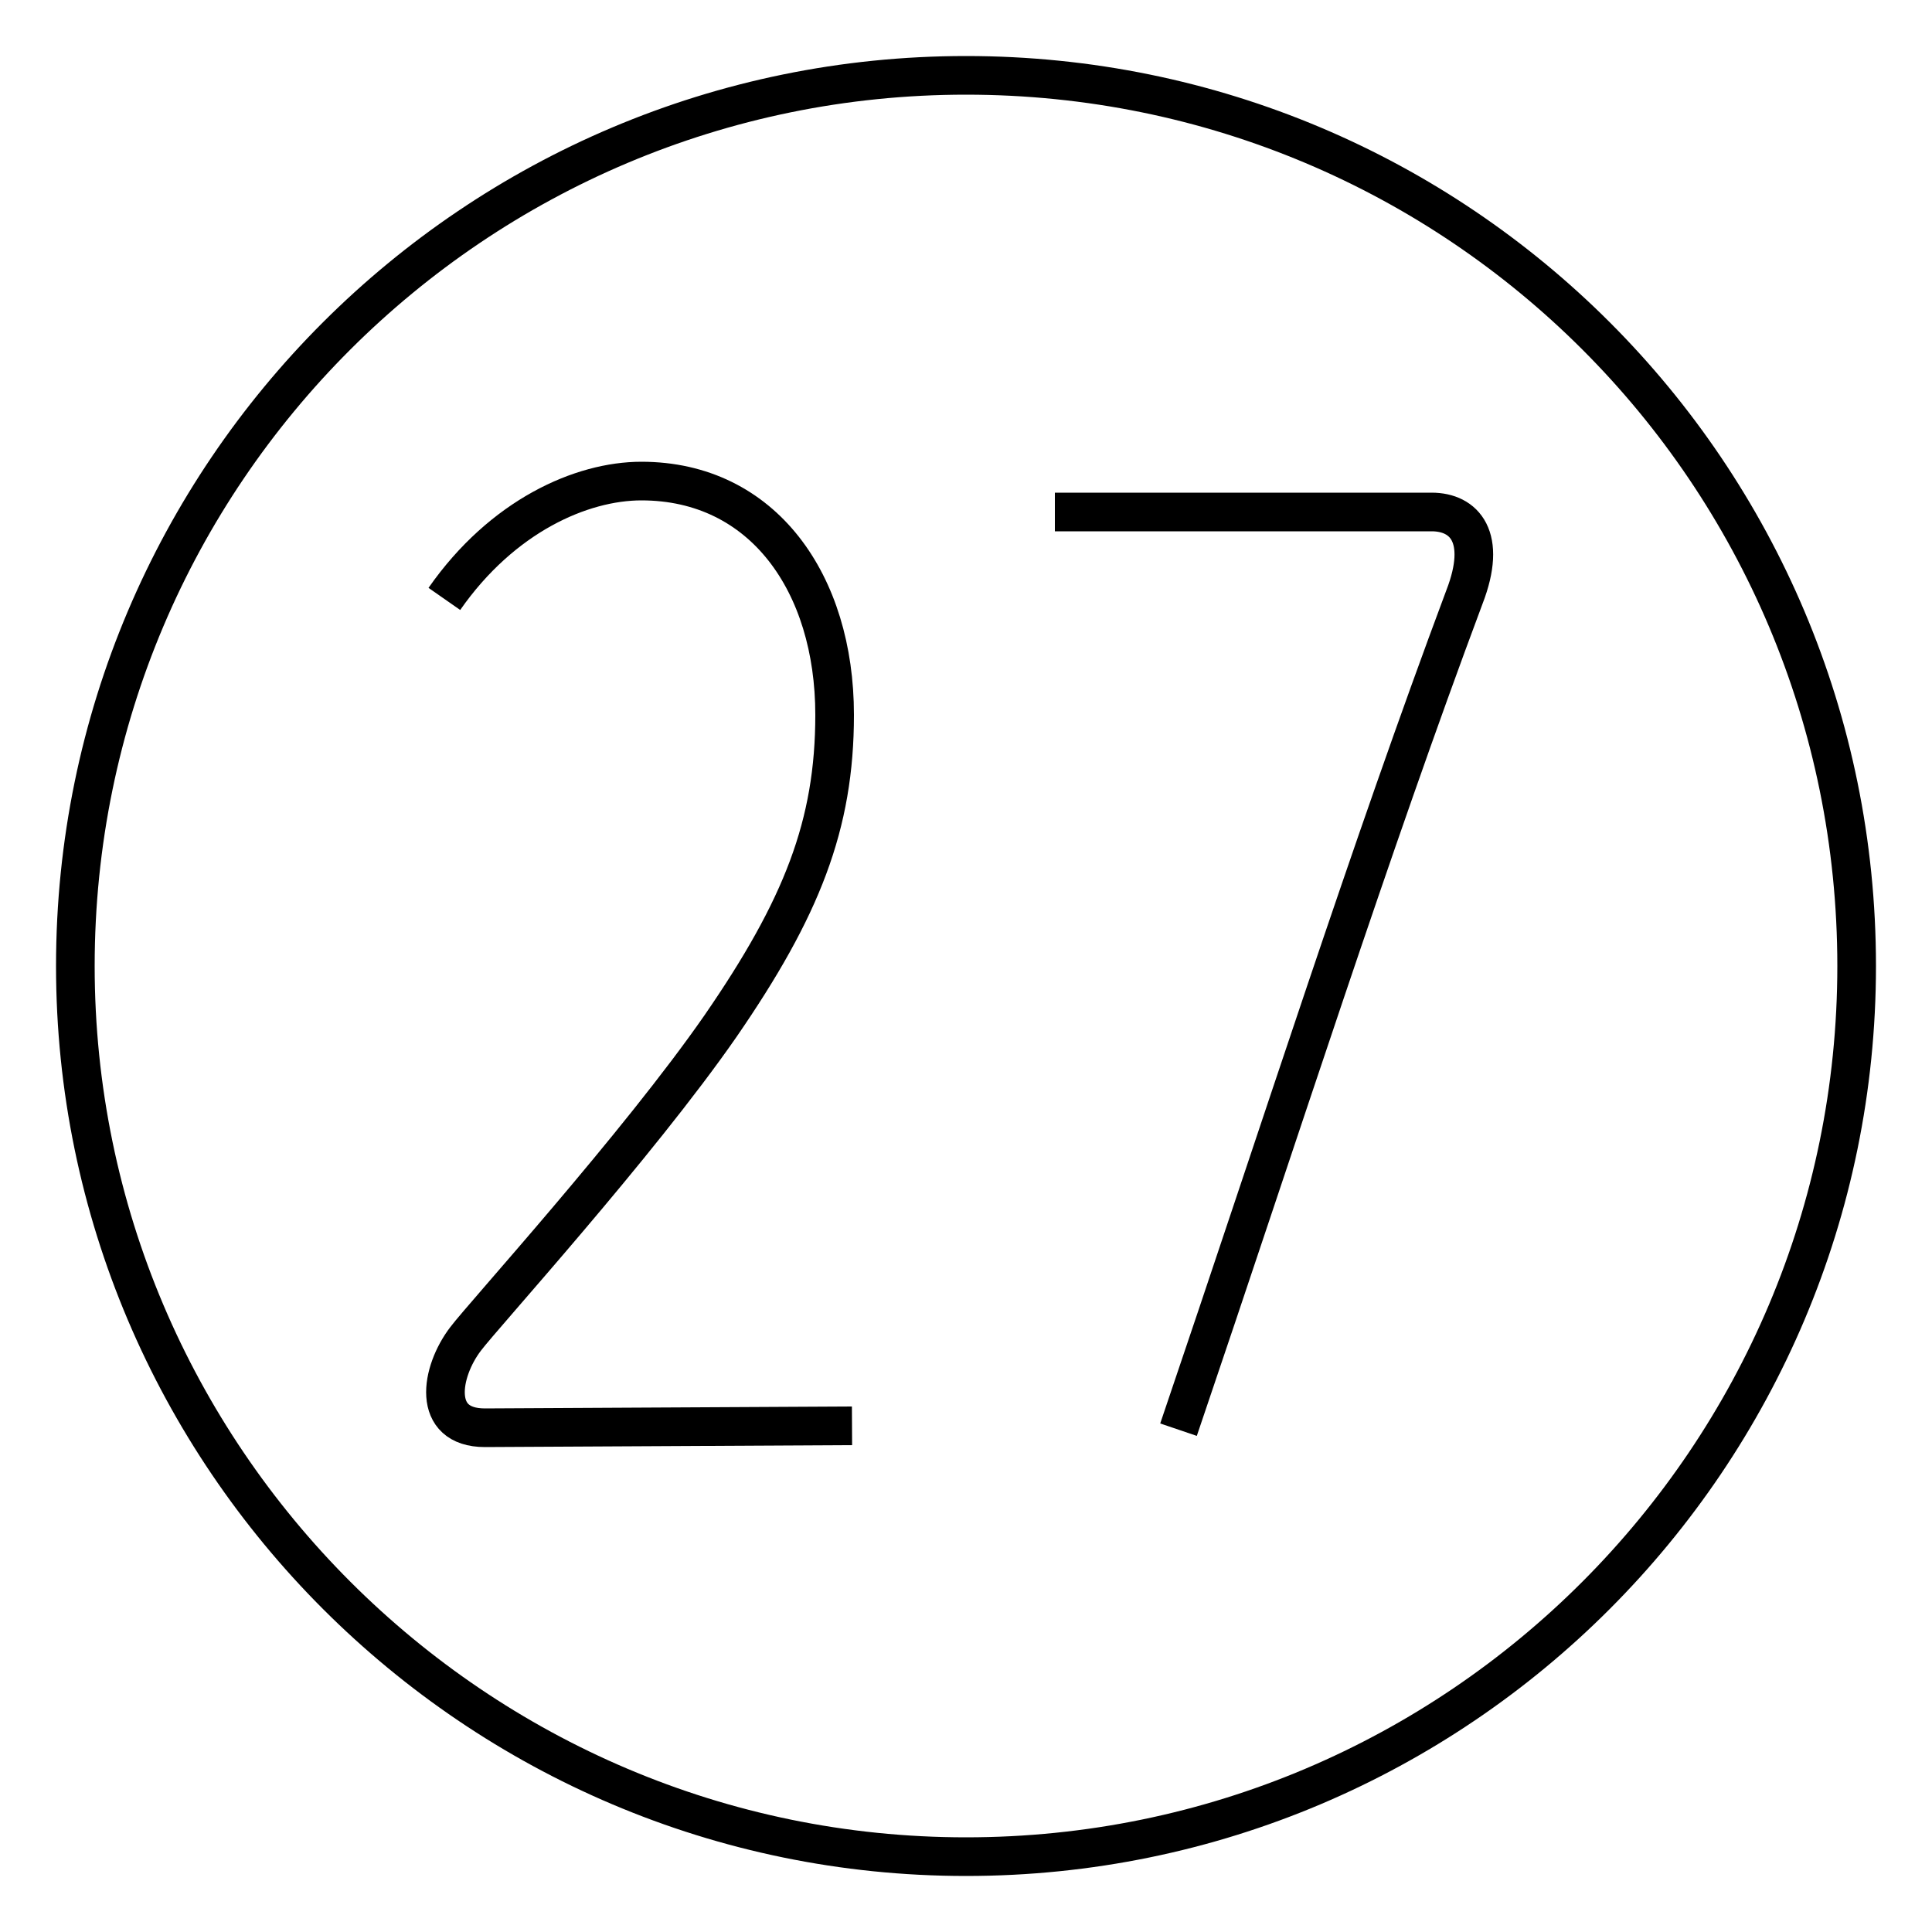 <?xml version='1.0' encoding='utf8'?>
<svg viewBox="0.0 -6.0 50.0 50.0" version="1.1" xmlns="http://www.w3.org/2000/svg">
<rect x="0.0" y="-6.0" width="50.0" height="50.0" fill="#808080" stroke="none"/>
<rect x="-1000" y="-1000" width="2000" height="2000" stroke="white" fill="white"/>
<g style="fill:white;stroke:#000000;  stroke-width:1">
<path d="M 11.5 -28.5 C 13.0 -30.65 15.05 -31.55 16.6 -31.55 C 19.75 -31.55 21.6 -28.9 21.6 -25.5 C 21.6 -22.65 20.75 -20.5 18.65 -17.45 C 16.5 -14.35 12.5 -9.95 12.05 -9.35 C 11.4 -8.5 11.15 -7.05 12.55 -7.05 L 22.05 -7.1 M 27.3 -30.75 L 37.05 -30.75 C 37.9 -30.75 38.5 -30.1 37.9 -28.55 C 35.45 -22.0 33.2 -14.95 30.5 -7.0 M 25.0 -42.05 C 12.3 -42.05 1.95 -31.75 1.95 -19.0 C 1.95 -6.3 12.3 4.05 25.0 4.05 C 37.75 4.05 48.05 -6.3 48.05 -19.0 C 48.05 -31.75 37.75 -42.05 25.0 -42.05 Z" transform="translate(0.0 38.0)" />
</g>
</svg>
